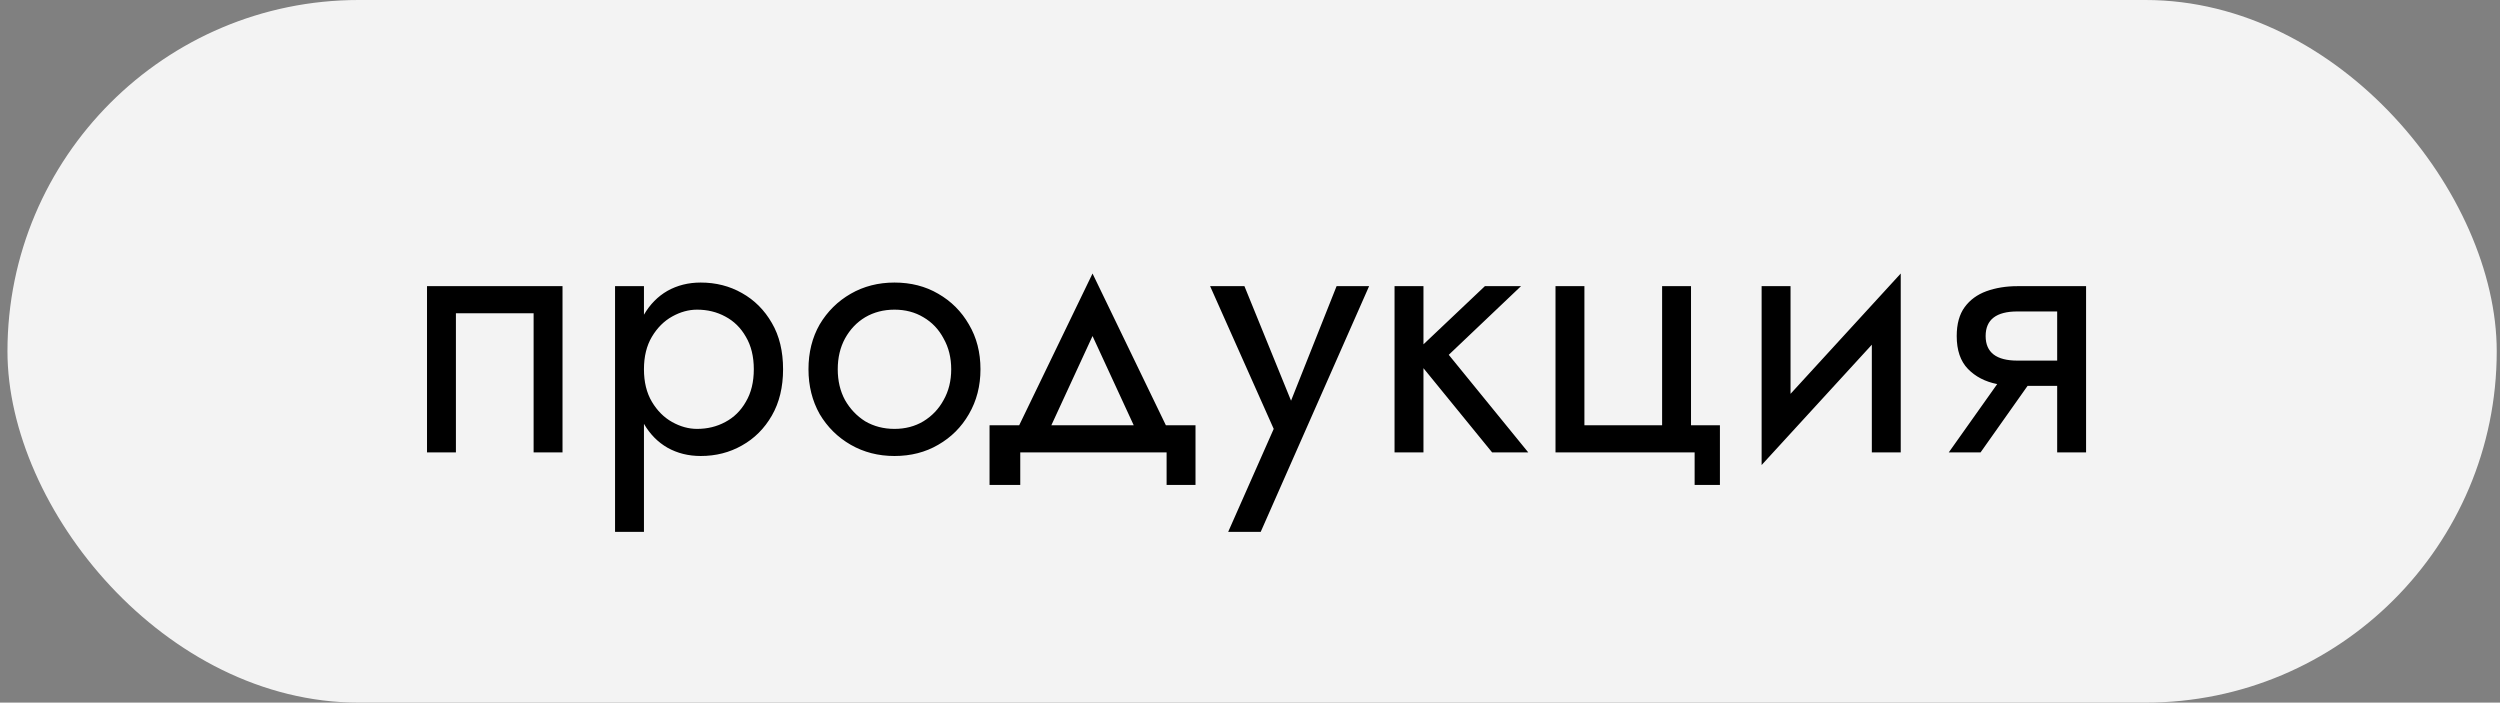 <svg width="153" height="43" viewBox="0 0 153 43" fill="none" xmlns="http://www.w3.org/2000/svg">
<rect x="0" y="0" width="153" height="43" fill="#808080" stroke="none"/>
<rect x="0.457" width="152.343" height="43" rx="21.5" fill="#F3F3F3"/>
<path d="M34.426 17.513V27.686H32.657V19.172H27.902V27.686H26.133V17.513H34.426ZM39.41 32.551H37.641V17.513H39.41V19.26C39.779 18.626 40.258 18.14 40.847 17.801C41.452 17.462 42.13 17.292 42.882 17.292C43.811 17.292 44.651 17.506 45.403 17.933C46.17 18.361 46.782 18.973 47.239 19.769C47.696 20.55 47.924 21.494 47.924 22.599C47.924 23.69 47.696 24.634 47.239 25.43C46.782 26.226 46.17 26.838 45.403 27.265C44.651 27.693 43.811 27.907 42.882 27.907C42.13 27.907 41.452 27.737 40.847 27.398C40.258 27.059 39.779 26.573 39.41 25.939V32.551ZM46.133 22.599C46.133 21.818 45.971 21.155 45.646 20.609C45.337 20.064 44.916 19.651 44.386 19.371C43.87 19.091 43.295 18.951 42.661 18.951C42.145 18.951 41.636 19.091 41.135 19.371C40.634 19.651 40.221 20.064 39.897 20.609C39.572 21.155 39.41 21.818 39.41 22.599C39.41 23.381 39.572 24.044 39.897 24.59C40.221 25.135 40.634 25.548 41.135 25.828C41.636 26.108 42.145 26.248 42.661 26.248C43.295 26.248 43.87 26.108 44.386 25.828C44.916 25.548 45.337 25.135 45.646 24.59C45.971 24.044 46.133 23.381 46.133 22.599ZM49.479 22.599C49.479 21.567 49.708 20.653 50.164 19.857C50.636 19.061 51.27 18.434 52.066 17.977C52.862 17.52 53.754 17.292 54.742 17.292C55.745 17.292 56.637 17.52 57.418 17.977C58.214 18.434 58.841 19.061 59.298 19.857C59.77 20.653 60.005 21.567 60.005 22.599C60.005 23.617 59.77 24.531 59.298 25.342C58.841 26.138 58.214 26.764 57.418 27.221C56.637 27.678 55.745 27.907 54.742 27.907C53.754 27.907 52.862 27.678 52.066 27.221C51.27 26.764 50.636 26.138 50.164 25.342C49.708 24.531 49.479 23.617 49.479 22.599ZM51.27 22.599C51.27 23.307 51.418 23.934 51.712 24.479C52.022 25.025 52.435 25.459 52.951 25.784C53.482 26.093 54.079 26.248 54.742 26.248C55.406 26.248 55.995 26.093 56.511 25.784C57.042 25.459 57.455 25.025 57.75 24.479C58.059 23.934 58.214 23.307 58.214 22.599C58.214 21.892 58.059 21.265 57.75 20.72C57.455 20.159 57.042 19.724 56.511 19.415C55.995 19.105 55.406 18.951 54.742 18.951C54.079 18.951 53.482 19.105 52.951 19.415C52.435 19.724 52.022 20.159 51.712 20.72C51.418 21.265 51.27 21.892 51.27 22.599ZM71.396 27.686H62.44V29.676H60.56V26.027H62.374L66.863 16.739L71.352 26.027H73.165V29.676H71.396V27.686ZM66.863 20.565L64.342 26.027H69.384L66.863 20.565ZM83.789 17.513L77.155 32.551H75.164L77.951 26.248L74.059 17.513H76.159L79.012 24.523L81.799 17.513H83.789ZM85.346 17.513H87.116V21.073L90.875 17.513H93.086L88.664 21.715L93.529 27.686H91.317L87.116 22.533V27.686H85.346V17.513ZM103.49 26.027H105.259V29.676H103.711V27.686H95.197V17.513H96.966V26.027H101.721V17.513H103.49V26.027ZM109.581 17.513V24.103L116.325 16.739V27.686H114.556V21.096L107.811 28.46V17.513H109.581ZM121.211 27.686H119.265L122.228 23.506C121.491 23.359 120.894 23.049 120.437 22.577C119.98 22.105 119.751 21.435 119.751 20.565C119.751 19.828 119.914 19.238 120.238 18.796C120.562 18.353 121.005 18.029 121.565 17.823C122.14 17.616 122.774 17.513 123.467 17.513H127.668V27.686H125.899V23.617H124.086L121.211 27.686ZM123.467 22.069H125.899V19.061H123.467C122.169 19.061 121.521 19.562 121.521 20.565C121.521 21.567 122.169 22.069 123.467 22.069Z" fill="black"/>
</svg>
